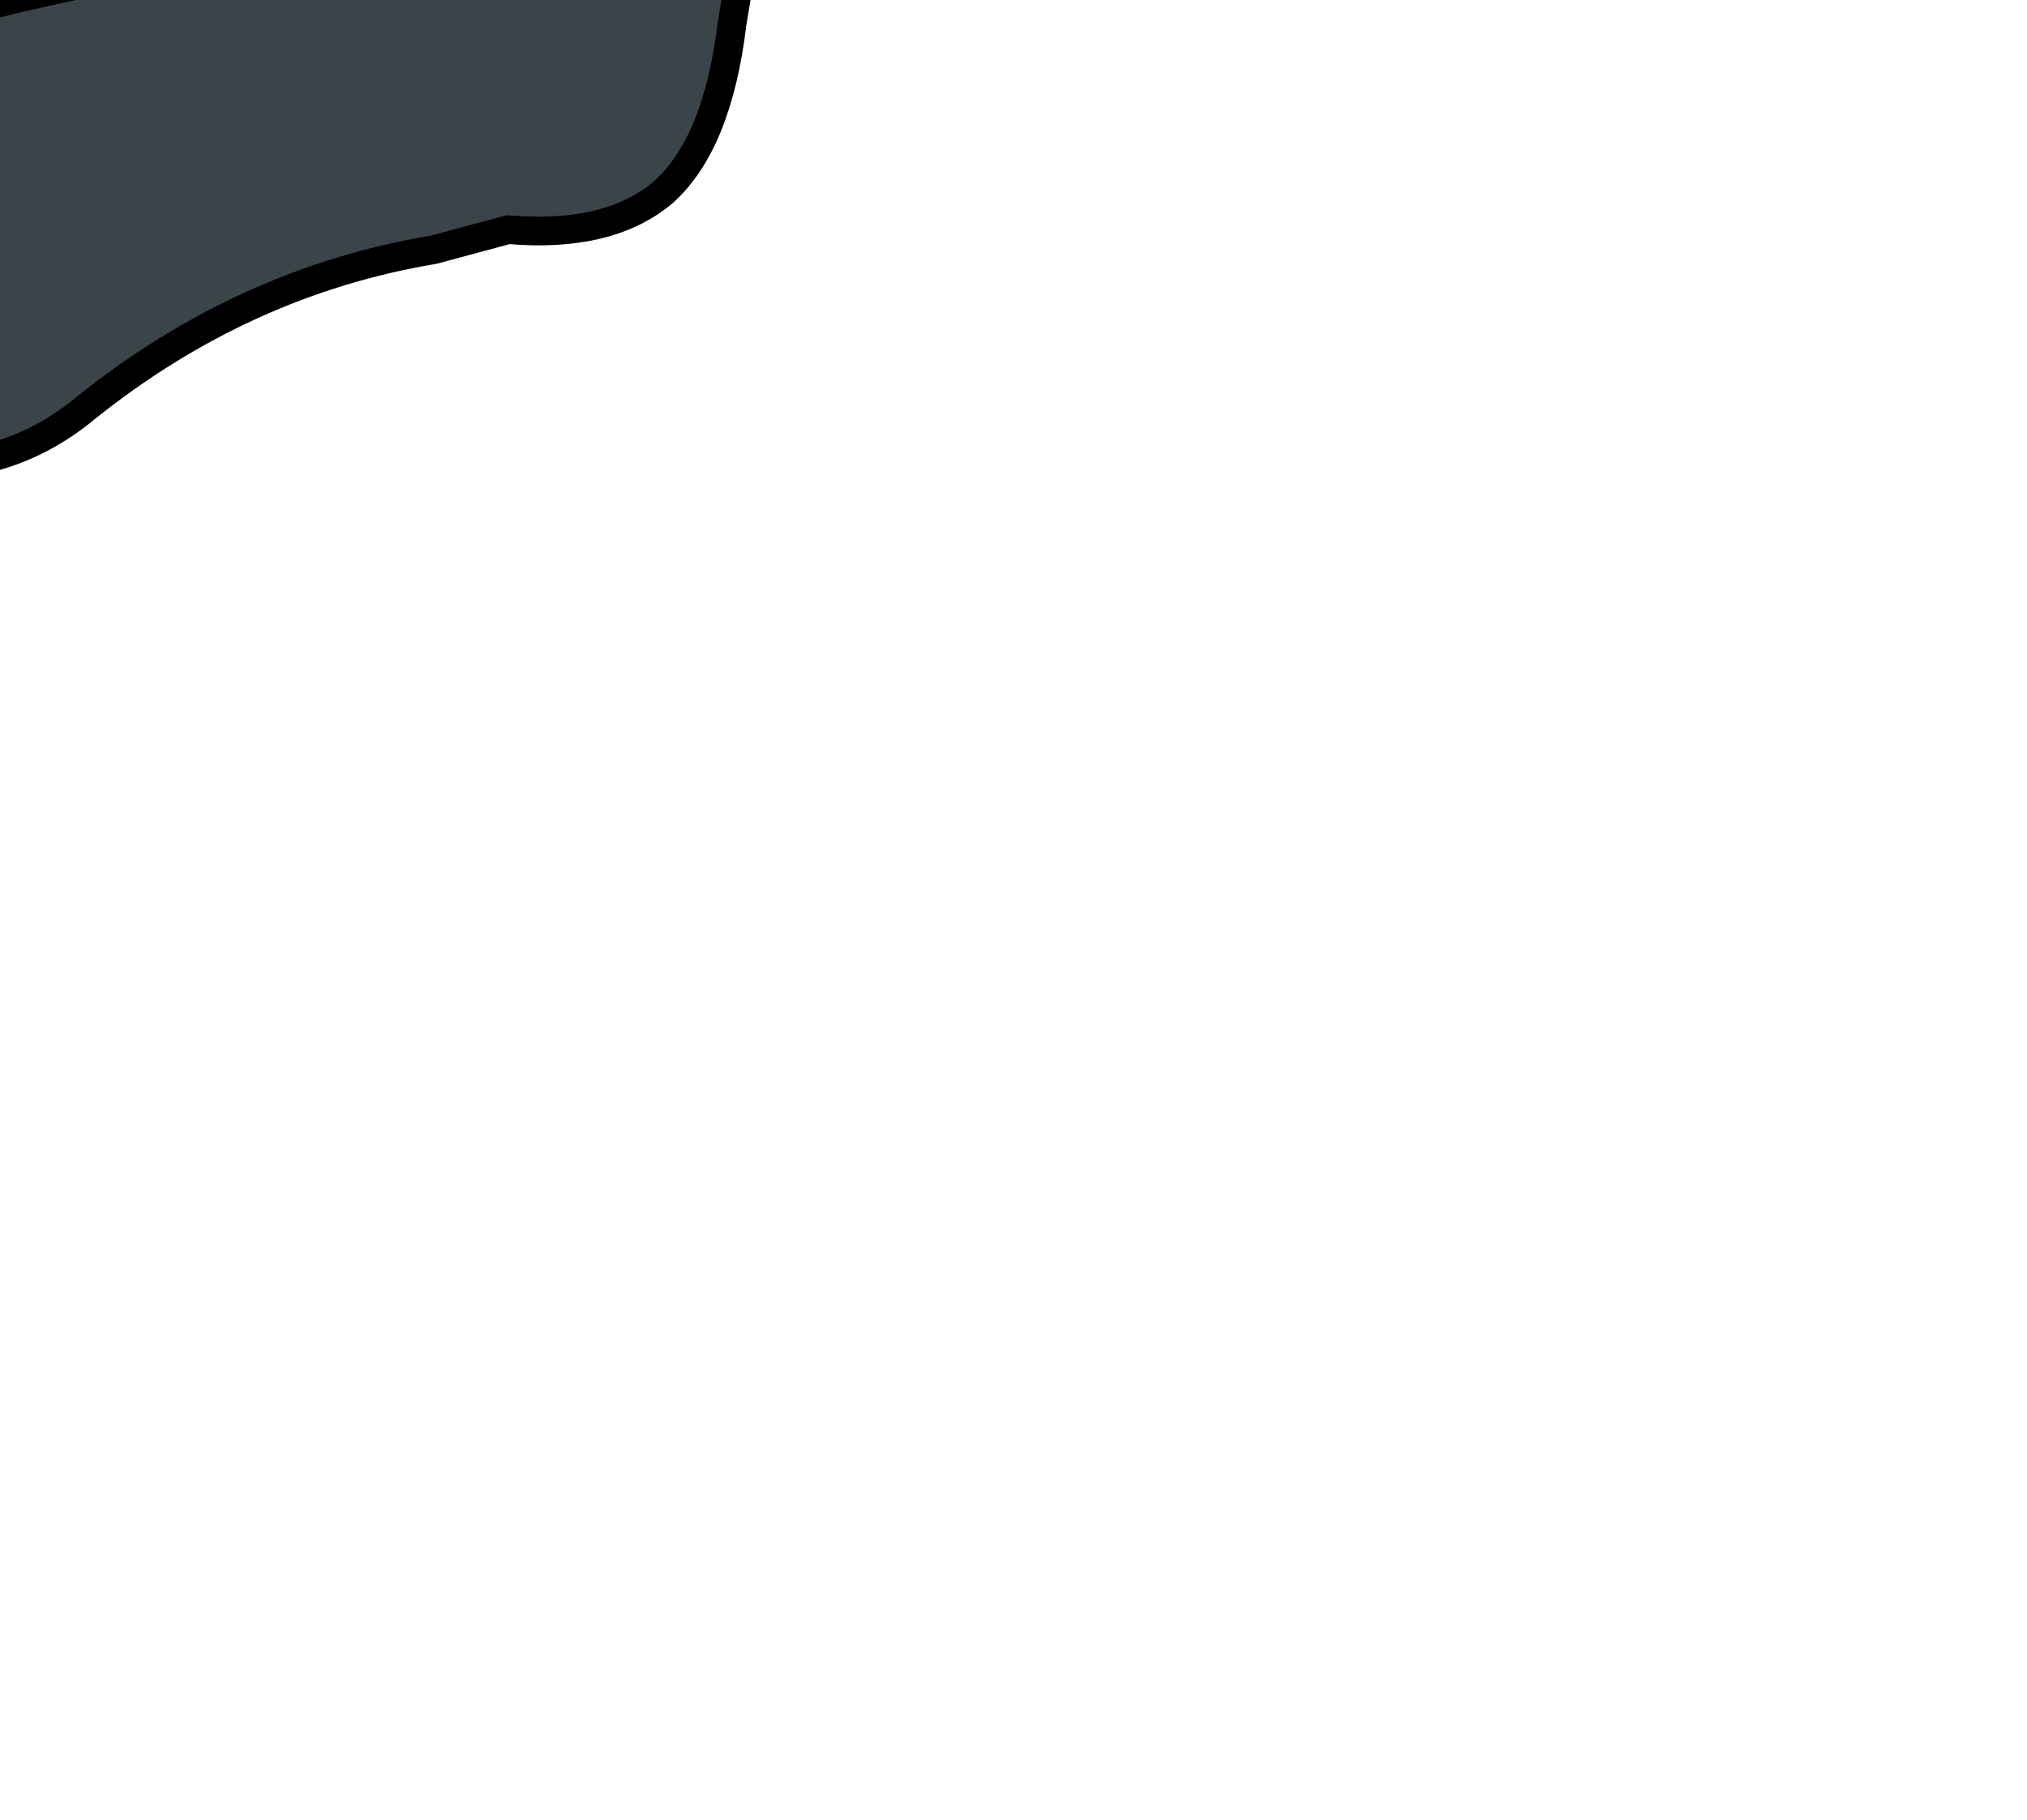 <?xml version="1.0" encoding="UTF-8" standalone="no"?>
<svg xmlns:xlink="http://www.w3.org/1999/xlink" height="31.7px" width="35.3px" xmlns="http://www.w3.org/2000/svg">
  <g transform="matrix(1.0, 0.0, 0.0, 1.0, 0.0, 0.0)">
    <path d="M-7.4 -7.7 Q-3.6 -12.55 2.25 -14.4 L8.7 -16.3 8.75 -16.05 Q10.95 -14.75 12.5 -12.7 13.1 -11.9 13.35 -10.9 14.25 -7.5 13.45 -3.75 L12.75 0.4 Q12.5 2.5 11.55 3.35 10.6 4.15 8.85 4.0 L7.55 4.35 Q4.25 4.9 1.5 7.1 0.0 8.35 -2.05 8.05 -4.2 7.85 -6.1 8.55 -6.95 8.95 -7.55 9.7 -8.6 11.2 -9.0 13.45 L-9.8 14.55 Q-10.85 15.45 -12.3 15.35 -16.0 15.7 -19.3 14.05 -19.9 13.75 -20.0 13.1 -20.35 11.25 -20.25 9.4 L-20.2 8.65 -20.2 8.25 -21.1 7.25 Q-22.0 5.4 -20.7 3.95 L-18.5 0.9 Q-16.65 -2.2 -13.3 -3.9 -12.2 -4.4 -11.15 -5.0 -12.2 -3.5 -12.1 -1.8 L-12.0 -0.8 -11.75 -0.85 -11.7 -0.8 Q-9.1 1.0 -6.1 -0.6 L-3.75 -1.95 -2.35 -2.9 Q1.2 -5.15 2.35 -9.3 L2.45 -9.4 2.5 -9.5 2.55 -9.6 2.2 -9.6 -3.85 -9.35 -7.4 -7.7 M-4.7 3.25 Q-3.65 1.0 -1.5 0.45 2.1 -0.6 5.55 -0.85 6.3 -0.9 6.75 -1.4 L8.1 -5.35 7.3 -7.0 8.1 -5.35 6.75 -1.4 Q6.3 -0.9 5.55 -0.85 2.1 -0.6 -1.5 0.45 -3.65 1.0 -4.7 3.25 M-13.75 1.2 L-13.15 1.25 Q-12.95 2.05 -13.5 2.55 L-14.2 2.8 -14.25 4.2 -15.55 5.3 -14.25 4.2 -14.2 2.8 -13.5 2.55 Q-12.95 2.05 -13.15 1.25 L-13.75 1.2 M-16.7 6.35 L-16.95 6.5 Q-19.1 7.95 -19.15 10.55 -19.15 11.5 -18.65 12.15 -18.2 12.8 -17.55 12.8 L-14.95 13.0 Q-12.75 12.8 -11.7 11.0 L-11.4 10.3 Q-11.15 9.65 -11.15 9.0 -11.15 6.75 -13.45 6.35 L-15.5 6.15 -16.7 6.35" fill="#3a4549" fill-rule="evenodd" stroke="none"/>
    <path d="M-11.15 -5.0 L-7.4 -7.7 -3.85 -9.35 2.2 -9.6 Q-3.45 -8.95 -8.15 -5.65 L-9.55 -4.55 Q-10.6 -3.6 -11.65 -0.85 L-9.55 -1.4 Q-7.25 -2.2 -5.1 -3.4 -2.3 -4.85 0.0 -7.0 L1.4 -8.35 2.35 -9.3 Q1.2 -5.15 -2.35 -2.9 L-3.75 -1.95 -6.1 -0.6 Q-9.1 1.0 -11.7 -0.8 L-11.65 -0.85 -11.75 -0.85 -12.0 -0.8 -12.1 -1.8 Q-12.2 -3.5 -11.15 -5.0 M-16.7 6.35 L-15.55 8.8 -13.45 6.35 Q-11.15 6.75 -11.15 9.0 -11.15 9.65 -11.4 10.3 L-11.7 11.0 Q-13.5 10.7 -14.55 10.1 L-15.25 9.65 -14.65 12.25 -14.95 13.0 -17.55 12.8 -16.35 9.9 -19.15 10.55 Q-19.1 7.95 -16.95 6.5 L-16.7 6.35" fill="#333333" fill-rule="evenodd" stroke="none"/>
    <path d="M2.5 -9.5 L2.45 -9.4 2.35 -9.3 1.4 -8.35 0.0 -7.0 Q-2.3 -4.85 -5.1 -3.4 -7.25 -2.2 -9.55 -1.4 L-11.65 -0.85 Q-10.6 -3.6 -9.55 -4.55 L-8.15 -5.65 Q-3.45 -8.95 2.2 -9.6 L2.5 -9.5" fill="#00ff00" fill-rule="evenodd" stroke="none"/>
    <path d="M-13.45 6.35 L-15.55 8.8 -16.7 6.35 -15.5 6.15 -13.45 6.35 M-19.15 10.55 L-16.35 9.9 -17.55 12.8 Q-18.2 12.8 -18.65 12.15 -19.15 11.5 -19.15 10.55 M-14.95 13.0 L-14.65 12.25 -15.25 9.65 -14.55 10.1 Q-13.5 10.7 -11.7 11.0 -12.75 12.8 -14.95 13.0" fill="#e8e2c6" fill-rule="evenodd" stroke="none"/>
    <path d="M-7.4 -7.7 Q-3.6 -12.55 2.25 -14.4 L8.7 -16.3 M8.75 -16.05 Q10.95 -14.75 12.5 -12.7 13.1 -11.9 13.35 -10.9 14.25 -7.5 13.45 -3.75 L12.75 0.4 Q12.5 2.5 11.55 3.35 10.6 4.15 8.85 4.0 L7.55 4.35 Q4.25 4.9 1.5 7.1 0.0 8.35 -2.05 8.05 -4.2 7.85 -6.1 8.55 -6.95 8.95 -7.55 9.7 -8.6 11.2 -9.0 13.45 L-9.8 14.55 Q-10.85 15.45 -12.3 15.35 -16.0 15.7 -19.3 14.05 -19.9 13.75 -20.0 13.1 -20.35 11.25 -20.25 9.4 L-20.2 8.65 -20.2 8.25 -21.1 7.25 Q-22.0 5.4 -20.7 3.95 L-18.5 0.9 Q-16.65 -2.2 -13.3 -3.9 -12.2 -4.4 -11.15 -5.0 L-7.4 -7.7 M2.2 -9.6 L2.55 -9.6 2.5 -9.5 M-11.7 -0.8 L-11.75 -0.85 -11.65 -0.85 M7.3 -7.0 L8.1 -5.35 6.75 -1.4 Q6.3 -0.9 5.55 -0.85 2.1 -0.6 -1.5 0.45 -3.65 1.0 -4.7 3.25 M-15.55 5.3 L-14.25 4.2 -14.2 2.8 -13.5 2.55 Q-12.95 2.05 -13.15 1.25 L-13.75 1.2 M-13.45 6.35 L-15.55 8.8 -16.7 6.35 -16.95 6.5 Q-19.1 7.95 -19.15 10.55 L-16.35 9.9 -17.55 12.8 -14.95 13.0 -14.65 12.25 -15.25 9.65 -14.55 10.1 Q-13.5 10.7 -11.7 11.0 L-11.4 10.3 Q-11.15 9.65 -11.15 9.0 -11.15 6.75 -13.45 6.35 L-15.5 6.15 -16.7 6.35 M-17.55 12.8 Q-18.2 12.8 -18.65 12.15 -19.15 11.5 -19.15 10.55 M-11.7 11.0 Q-12.75 12.8 -14.95 13.0" fill="none" stroke="#000000" stroke-linecap="round" stroke-linejoin="round" stroke-width="0.5"/>
    <path d="M2.5 -9.5 L2.45 -9.4 2.35 -9.3 1.4 -8.35 0.0 -7.0 Q-2.3 -4.85 -5.1 -3.4 -7.25 -2.2 -9.55 -1.4 L-11.65 -0.85 Q-10.6 -3.6 -9.55 -4.55 L-8.15 -5.65 Q-3.45 -8.95 2.2 -9.6 L2.5 -9.5 Z" fill="none" stroke="#009900" stroke-linecap="round" stroke-linejoin="round" stroke-width="0.5"/>
  </g>
</svg>
